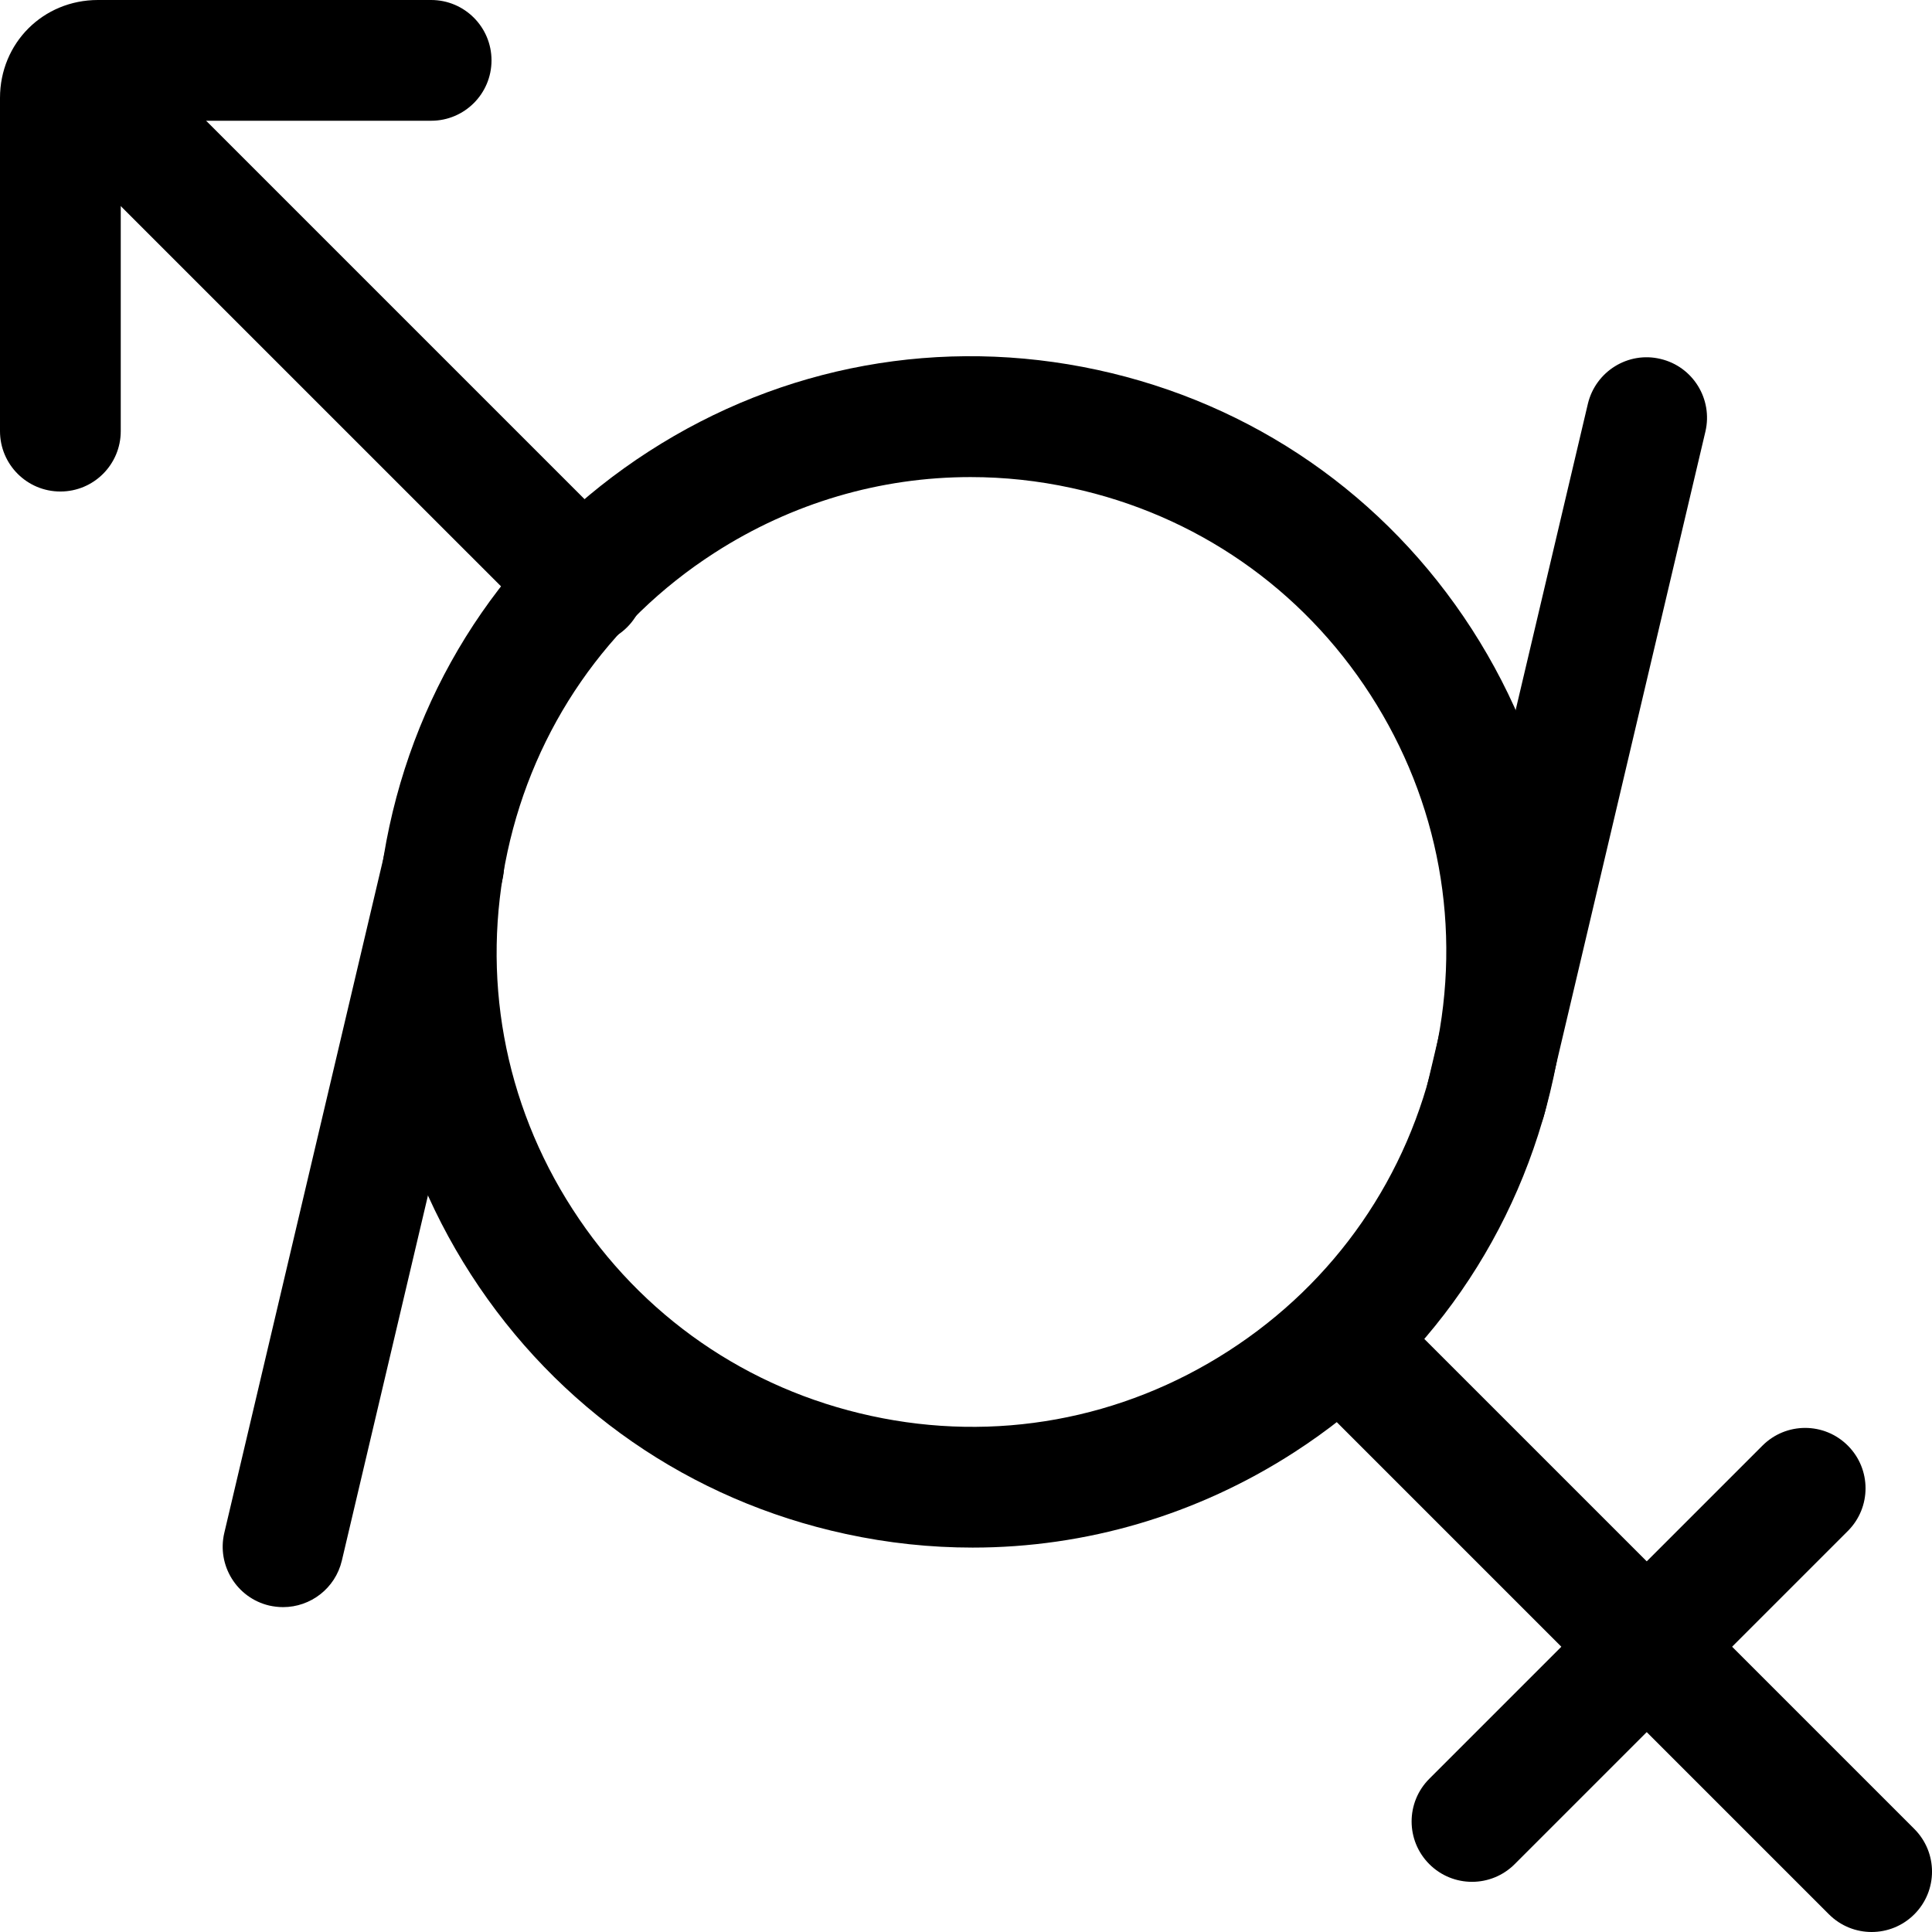 <svg xmlns="http://www.w3.org/2000/svg" viewBox="0 0 32 32"><!--! Font Icona - https://fonticona.com | License - https://fonticona.com/license | Copyright 2022 FontIcona.com --><path d="M16.11,25.633c-0.699,0-1.402-0.074-2.103-0.226c-2.575-0.556-4.778-2.082-6.206-4.296c-1.427-2.214-1.907-4.852-1.351-7.427c0.556-2.575,2.082-4.779,4.296-6.207c2.213-1.428,4.849-1.908,7.427-1.351c2.574,0.556,4.778,2.082,6.206,4.296v0c1.427,2.214,1.907,4.852,1.351,7.427c-0.556,2.575-2.082,4.779-4.296,6.207C19.822,25.096,17.984,25.633,16.11,25.633z M16.075,7.902c-1.494,0-2.959,0.428-4.244,1.257c-1.766,1.138-2.981,2.896-3.425,4.948c-0.444,2.053-0.062,4.156,1.077,5.92c1.138,1.766,2.895,2.981,4.947,3.425c2.052,0.446,4.155,0.062,5.92-1.077c1.766-1.138,2.981-2.895,3.425-4.948c0.444-2.052,0.062-4.155-1.077-5.92c0,0,0,0,0,0c-1.138-1.765-2.895-2.981-4.947-3.424C17.193,7.961,16.632,7.902,16.075,7.902z"/><path d="M24.614,19.198c-0.076,0-0.153-0.009-0.23-0.026c-0.537-0.127-0.87-0.666-0.744-1.203l2.66-11.28c0.128-0.538,0.668-0.873,1.203-0.744c0.537,0.126,0.87,0.665,0.744,1.203l-2.66,11.28C25.478,18.888,25.067,19.198,24.614,19.198z"/><path d="M4.689,26.619c-0.076,0-0.153-0.009-0.23-0.026c-0.537-0.127-0.87-0.666-0.744-1.203l2.66-11.28c0.128-0.538,0.666-0.874,1.203-0.744c0.537,0.126,0.87,0.665,0.744,1.203l-2.66,11.28C5.553,26.309,5.143,26.619,4.689,26.619z"/><path d="M31,32c-0.256,0-0.512-0.098-0.707-0.293l-8.794-8.794c-0.391-0.391-0.391-1.023,0-1.414s1.023-0.391,1.414,0l8.794,8.794c0.391,0.391,0.391,1.023,0,1.414C31.512,31.902,31.256,32,31,32z"/><path d="M9.682,10.681c-0.256,0-0.512-0.098-0.707-0.293L0.495,1.909c-0.391-0.391-0.391-1.023,0-1.414s1.023-0.391,1.414,0l8.479,8.479c0.391,0.391,0.391,1.023,0,1.414C10.193,10.583,9.938,10.681,9.682,10.681z"/><path d="M24.381,31.169c-0.256,0-0.512-0.098-0.707-0.293c-0.391-0.391-0.391-1.023,0-1.414l5.518-5.518c0.391-0.391,1.023-0.391,1.414,0s0.391,1.023,0,1.414l-5.518,5.518C24.893,31.071,24.637,31.169,24.381,31.169z"/><path class="st0" d="M1,8.141c-0.553,0-1-0.448-1-1V1.623C0,0.713,0.713,0,1.623,0h5.518c0.553,0,1,0.448,1,1s-0.447,1-1,1H2v5.141C2,7.693,1.553,8.141,1,8.141z"/></svg>